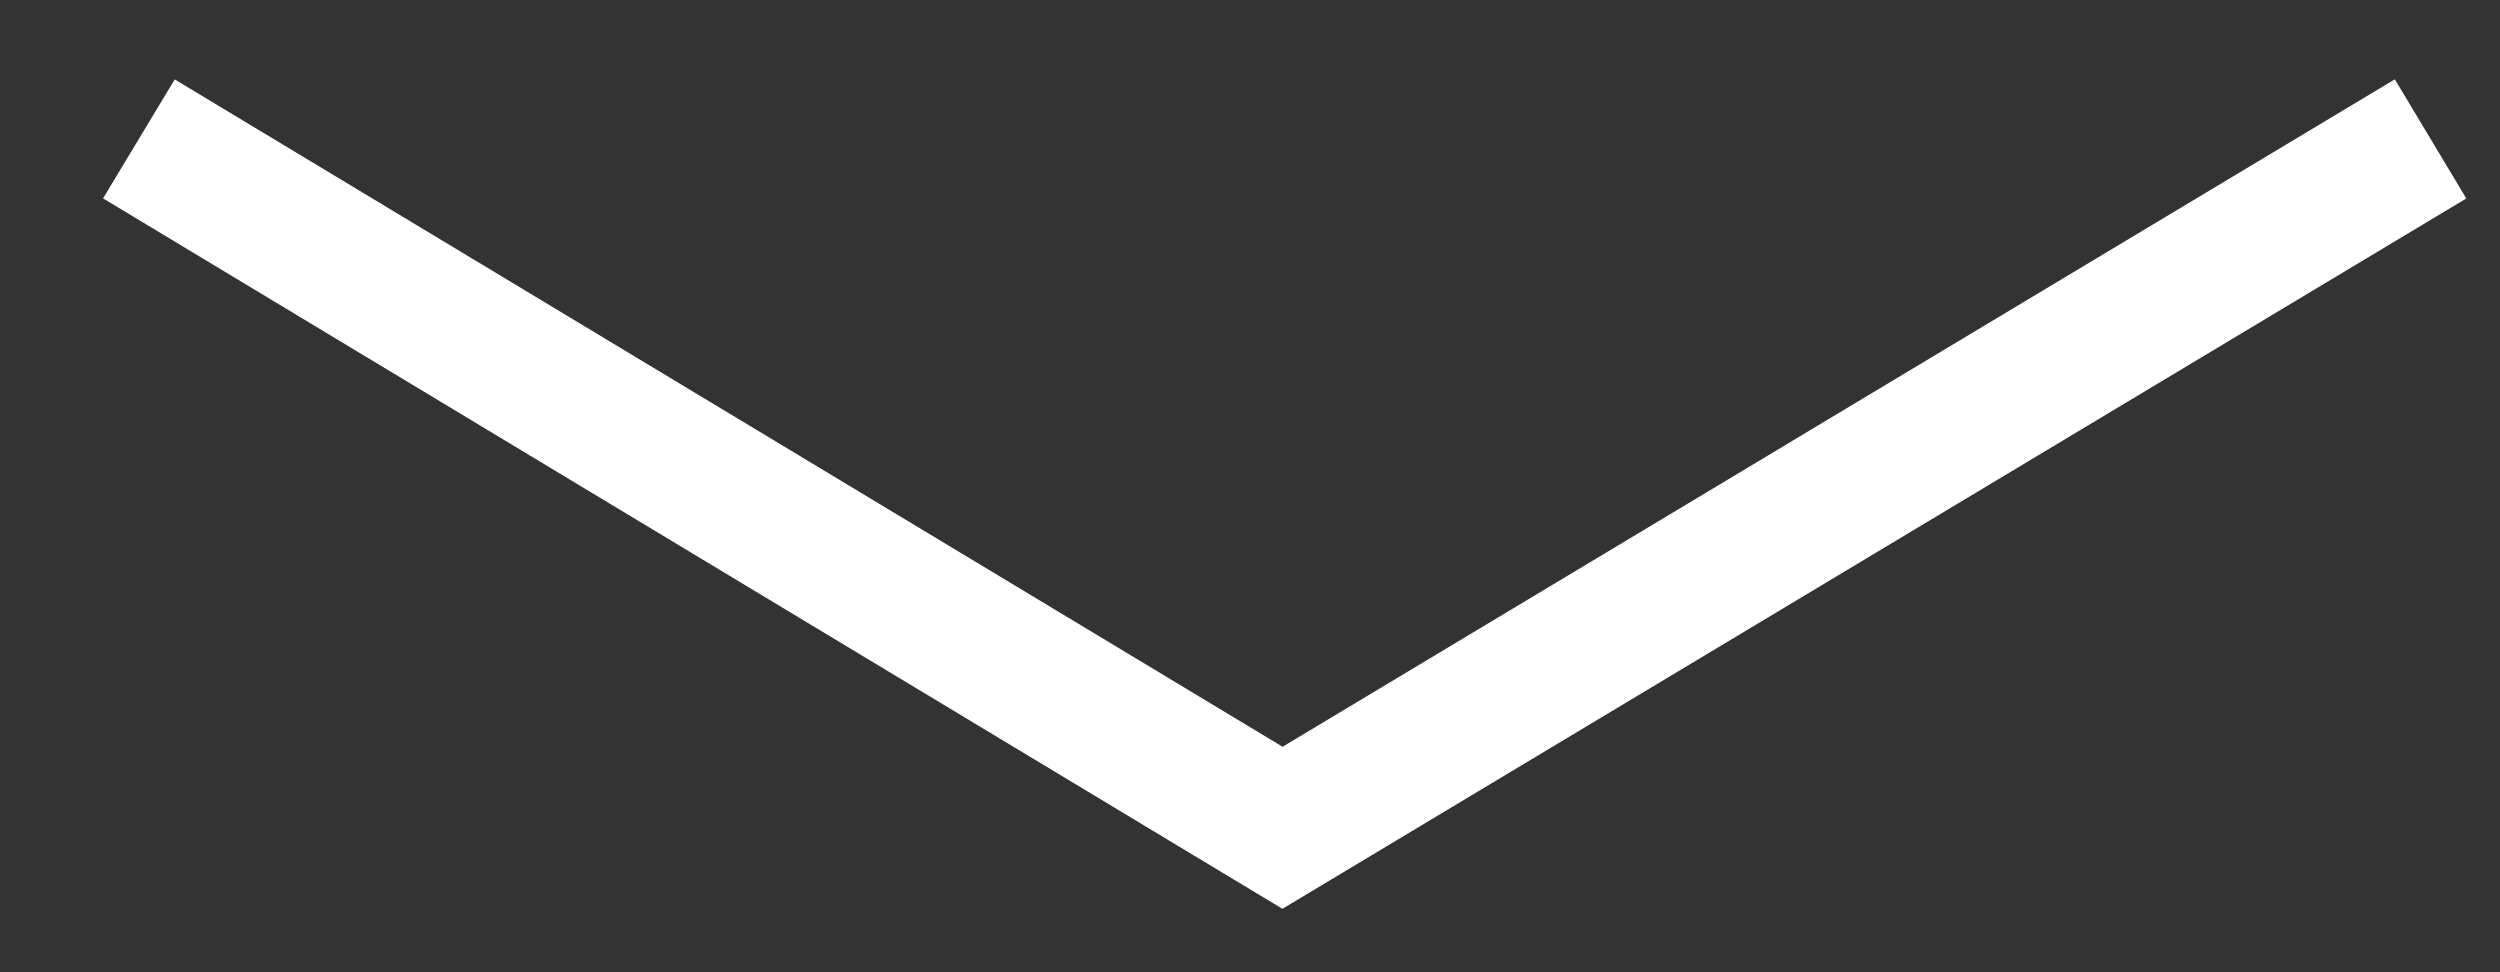 <?xml version="1.0" encoding="UTF-8" standalone="no"?><svg width='18' height='7' viewBox='0 0 18 7' fill='none' xmlns='http://www.w3.org/2000/svg'>
<rect x="0" y="0" width="18" height="7" fill="#333333" stroke="none"/>
<g clip-path='url(#clip0_1_187)'>
<path d='M17.5 1L9.234 5.96L1 1' stroke='white'/>
</g>
<defs>
<clipPath id='clip0_1_187'>
<rect width='18' height='7' fill='white'/>
</clipPath>
</defs>
</svg>
